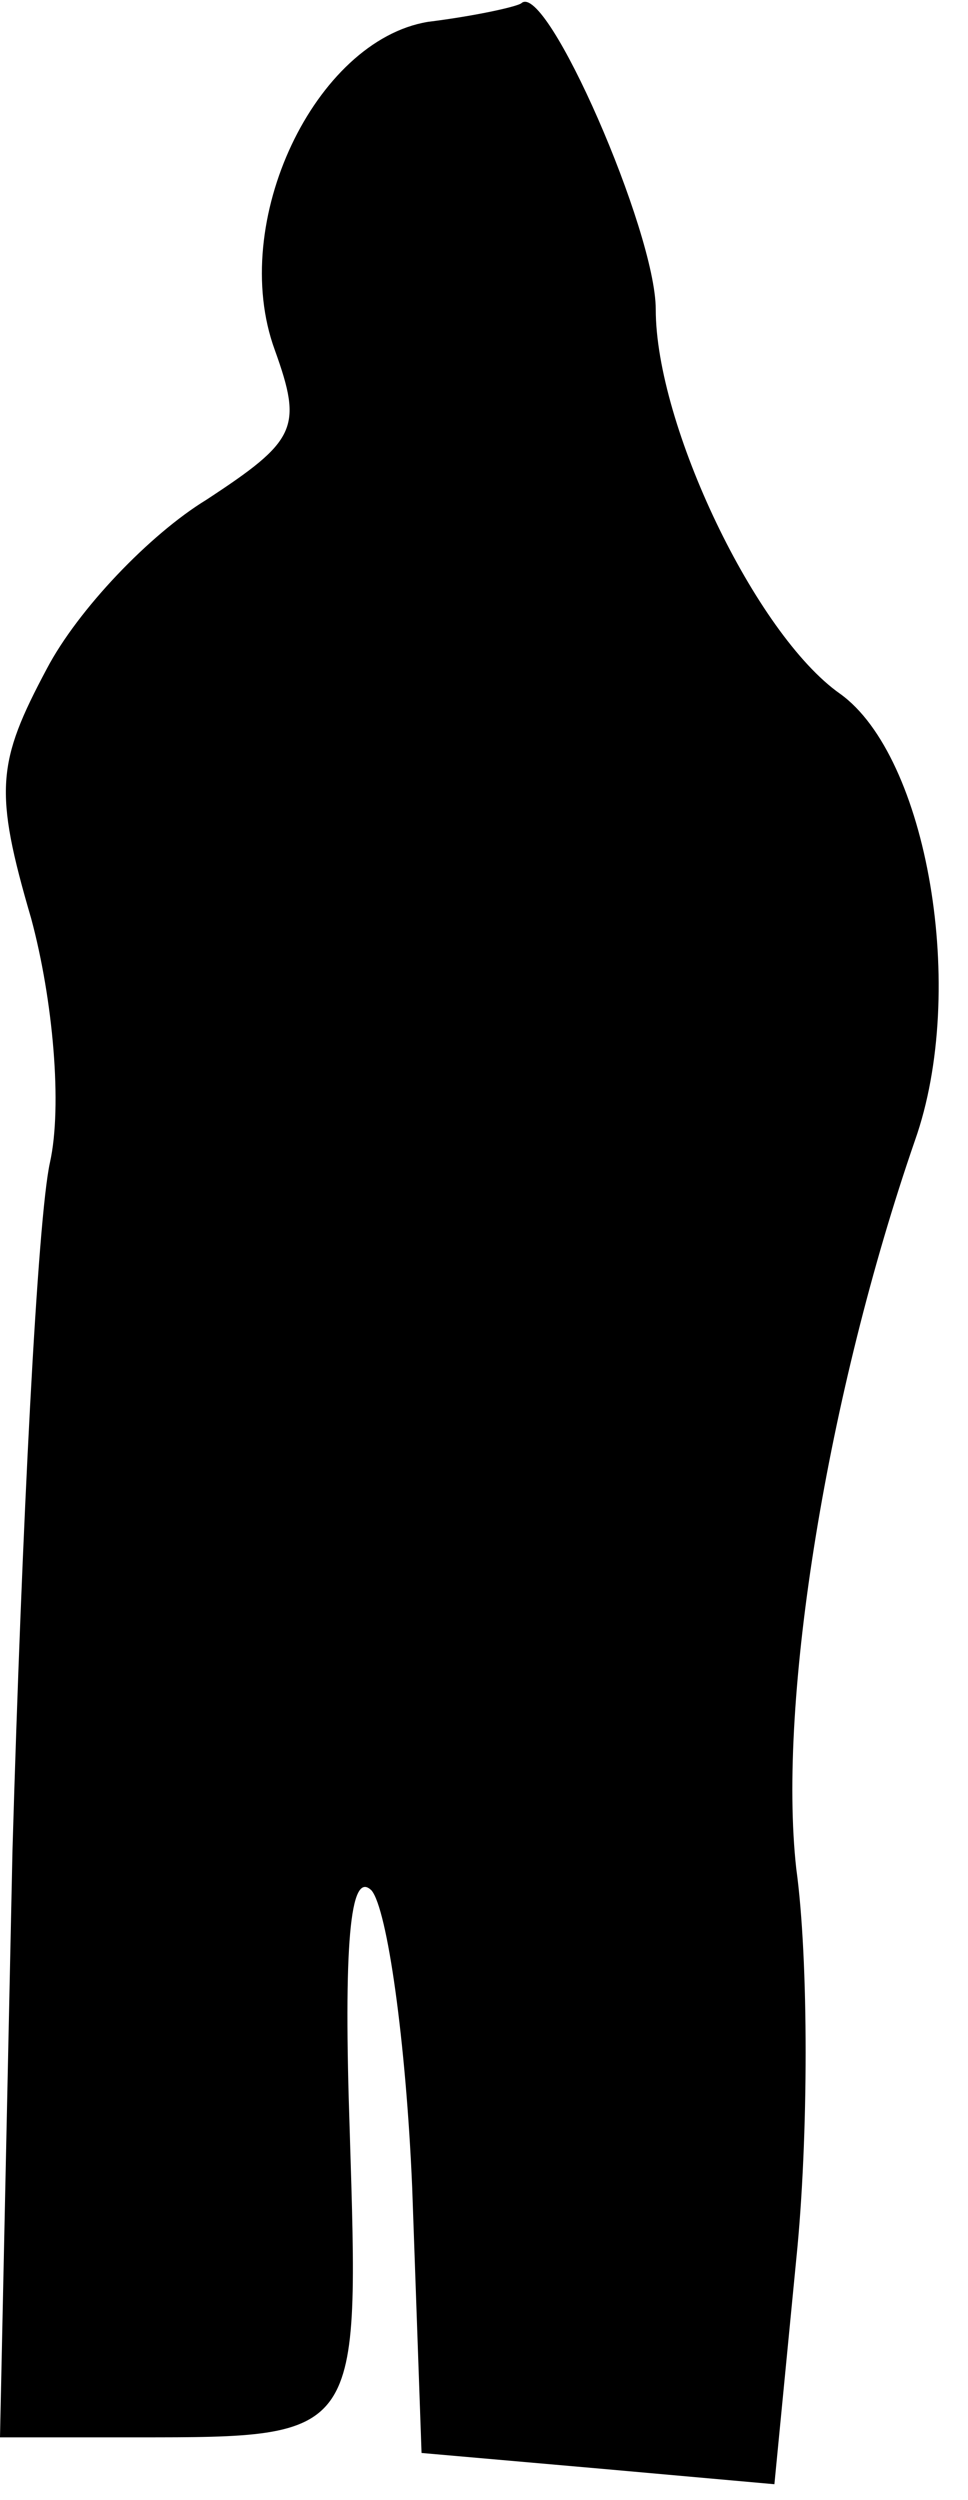 <?xml version="1.0" standalone="no"?>
<!DOCTYPE svg PUBLIC "-//W3C//DTD SVG 20010904//EN"
 "http://www.w3.org/TR/2001/REC-SVG-20010904/DTD/svg10.dtd">
<svg version="1.0" xmlns="http://www.w3.org/2000/svg"
 width="31pt" height="80pt" viewBox="0 0 31 80"
 preserveAspectRatio="xMidYMid meet">
<g transform="translate(0,80) scale(0.1,-0.1)"
fill="#000000" stroke="none">
<path fill="#000000" stroke="none" d="M137 793 c-36 -6 -64 -64 -49 -105 9
-25 7 -29 -22 -48 -18 -11 -41 -35 -51 -54 -16 -30 -17 -39 -5 -80 7 -26 10
-60 6 -78 -4 -18 -9 -117 -12 -220 l-4 -188 44 0 c72 0 71 0 68 98 -2 59 0 84
7 77 5 -6 11 -48 13 -95 l3 -85 57 -5 56 -5 7 72 c4 39 4 96 0 125 -6 54 10
152 38 233 17 48 4 123 -24 143 -27 19 -59 86 -59 123 0 25 -35 105 -43 98 -1
-1 -14 -4 -30 -6z"/>
</g>
</svg>
